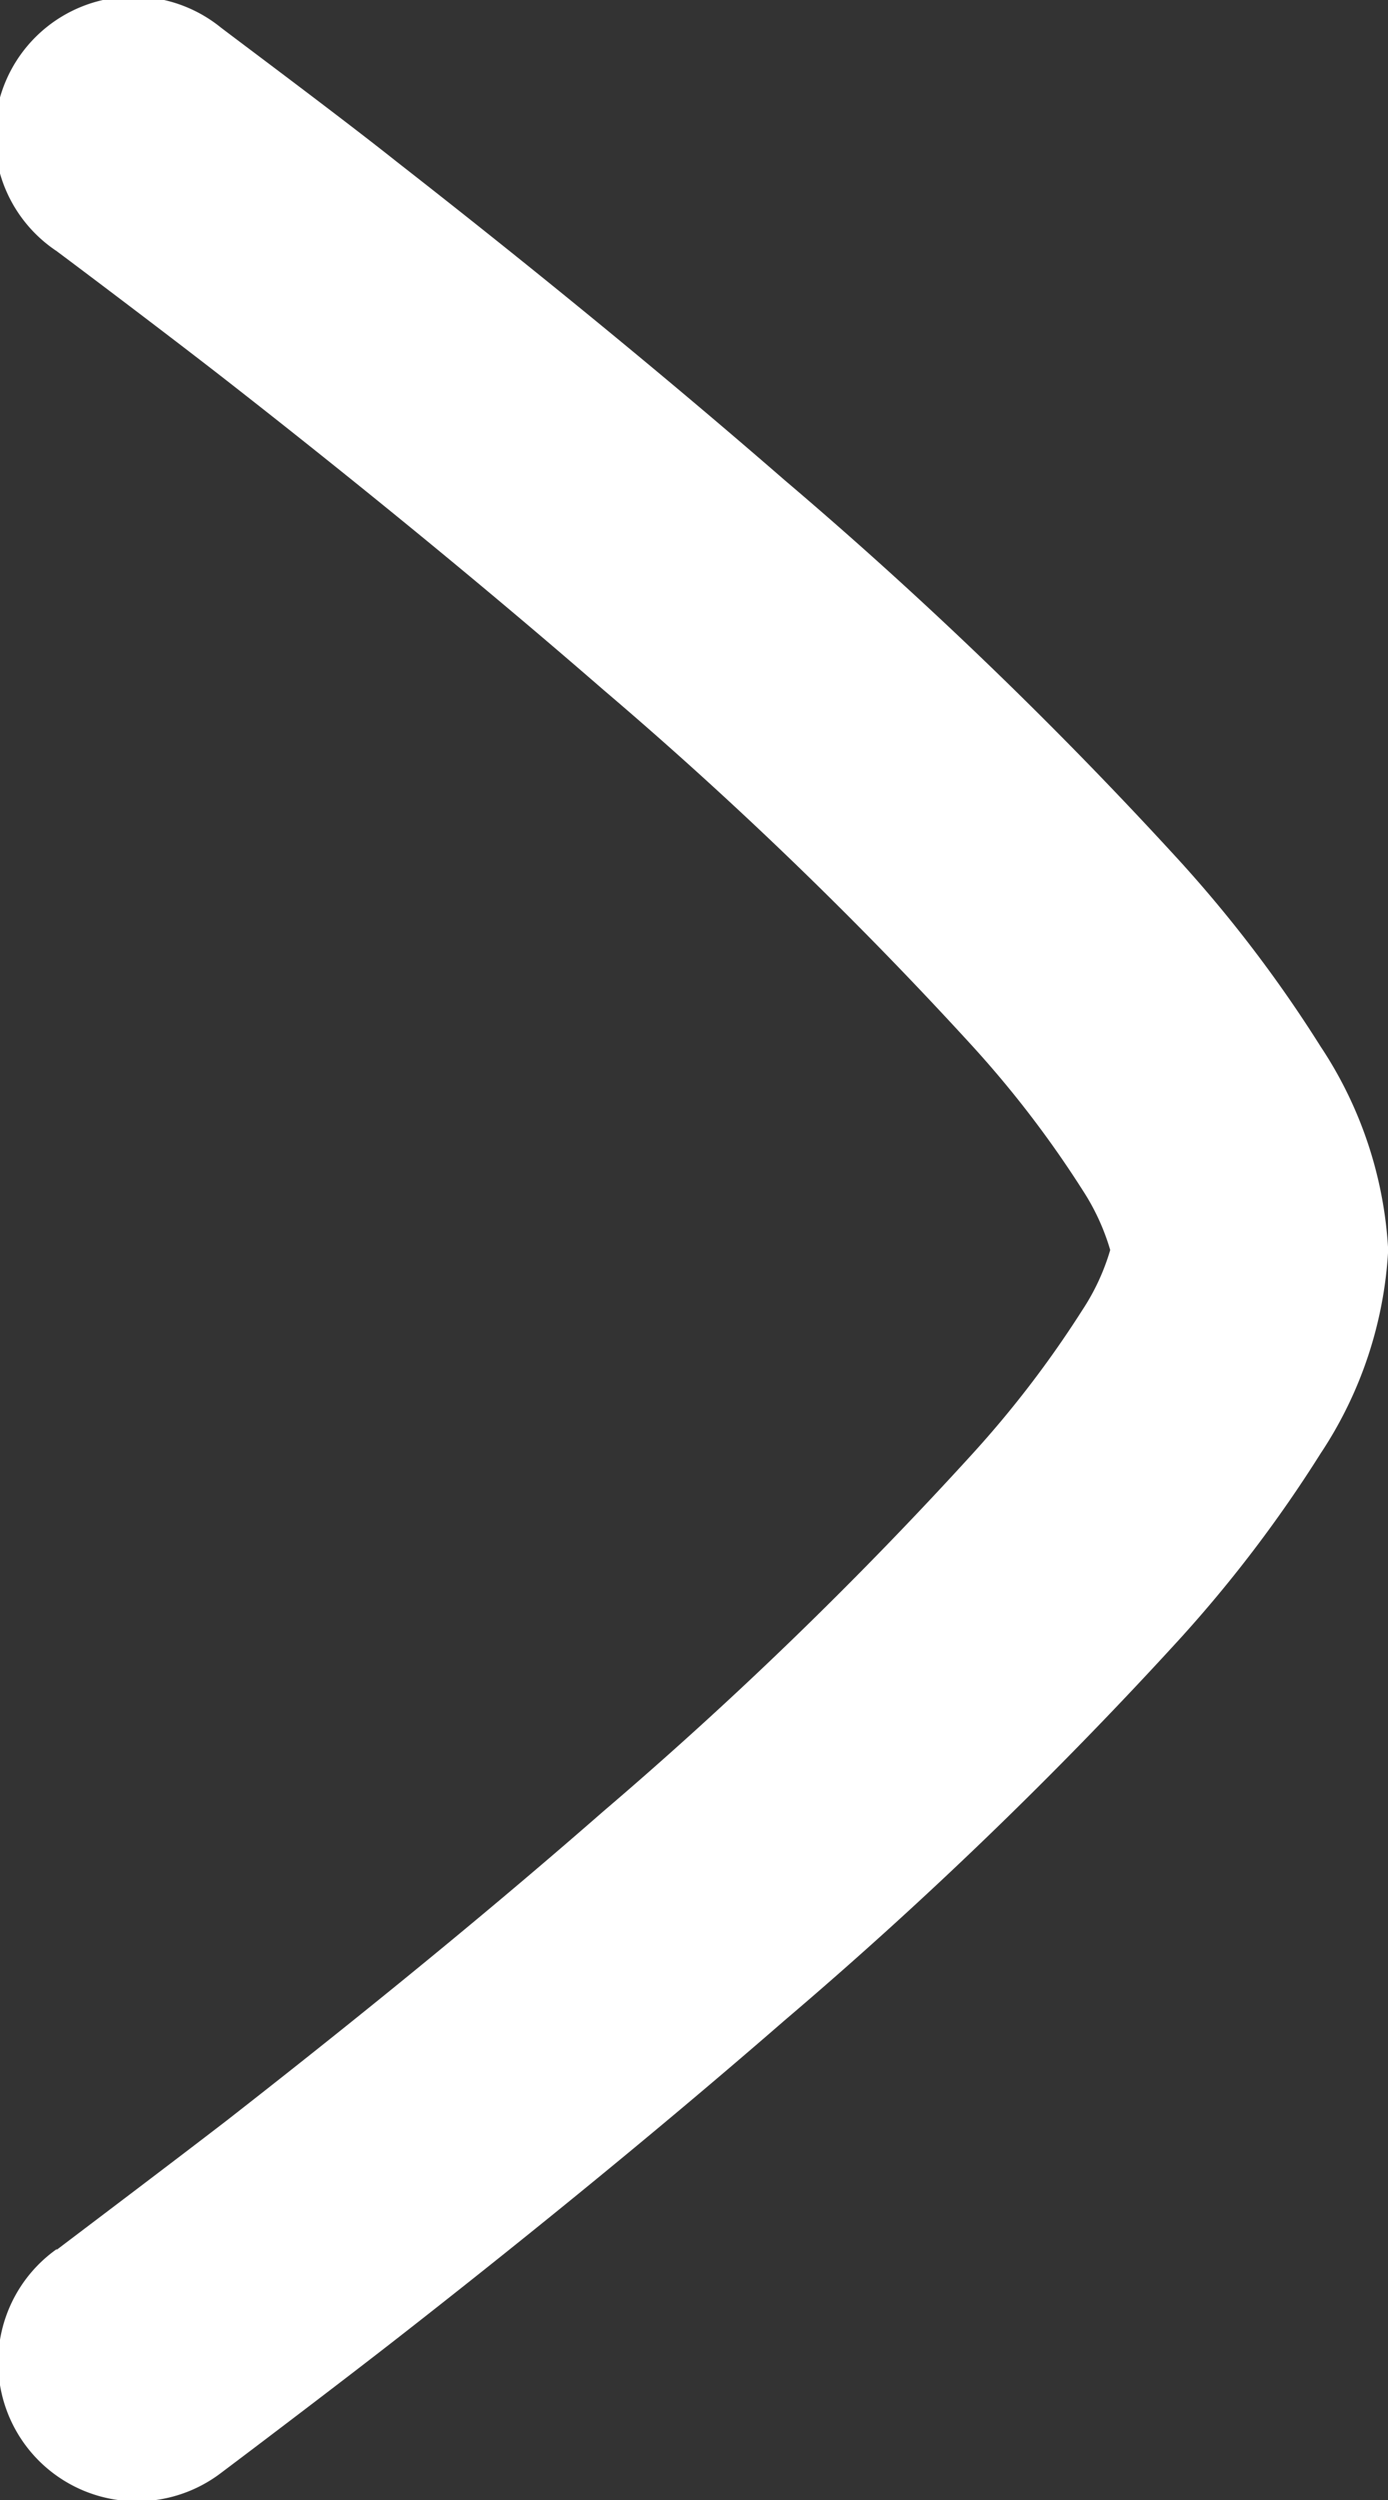 <svg xmlns="http://www.w3.org/2000/svg" width="7.5" height="13.5" viewBox="0 0 7.5 13.5">
  <rect x="0" y="0" width="7.5" height="13.5" fill="#333333" stroke="none"/>
  <path id="partner-slider-right" d="M8.557,17.4c.161-.122.643-.486.921-.7.556-.434,1.3-1.027,2.032-1.667A22.13,22.13,0,0,0,13.5,13.108a5.687,5.687,0,0,0,.6-.783A1.2,1.2,0,0,0,14.251,12a1.216,1.216,0,0,0-.149-.323,5.687,5.687,0,0,0-.6-.783A22.136,22.136,0,0,0,11.51,8.973c-.737-.64-1.476-1.233-2.032-1.667-.278-.217-.759-.58-.92-.7A.75.75,0,1,1,9.447,5.4l0,0c.169.128.668.5.952.726.569.444,1.33,1.054,2.093,1.717A23.564,23.564,0,0,1,14.627,9.9a7.141,7.141,0,0,1,.76,1,2.2,2.2,0,0,1,.366,1.1,2.2,2.2,0,0,1-.366,1.1,7.142,7.142,0,0,1-.76,1,23.564,23.564,0,0,1-2.133,2.058c-.763.663-1.524,1.273-2.093,1.717-.283.221-.783.6-.951.726l0,0a.75.75,0,1,1-.89-1.207Z" transform="translate(-8.252 -5.25)" fill="#fff"/>
</svg>
